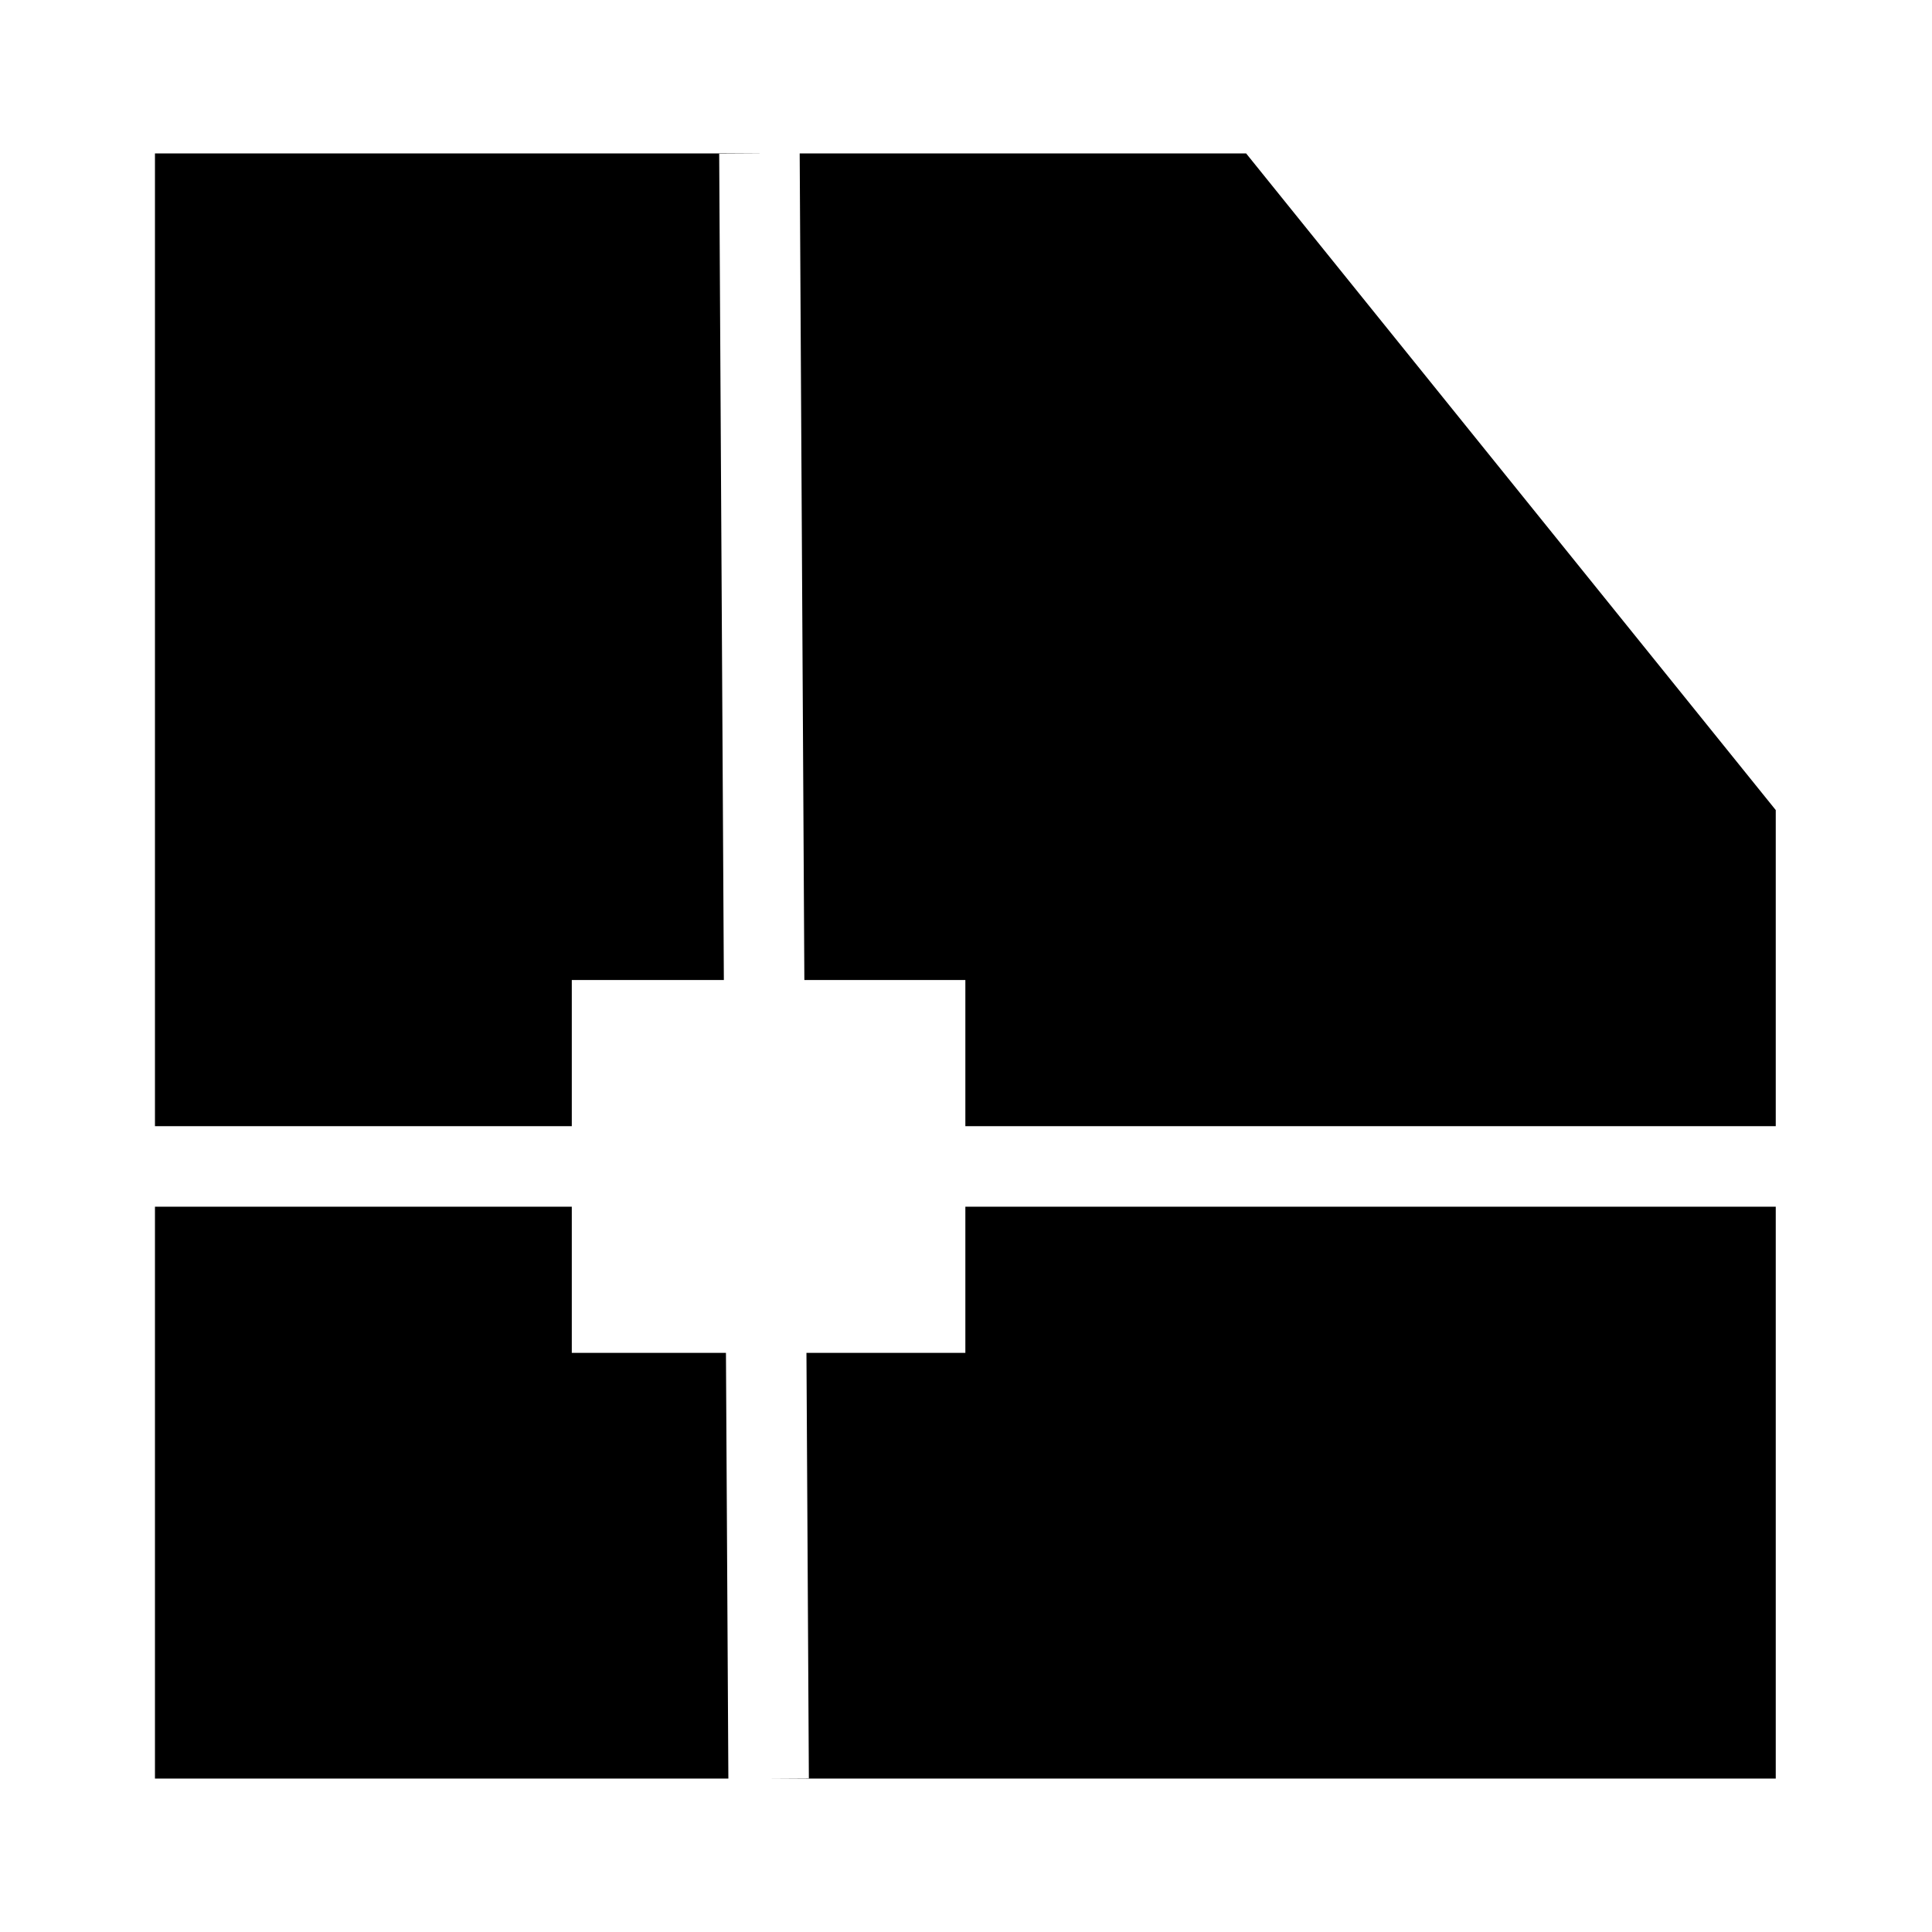 <svg xmlns="http://www.w3.org/2000/svg" xmlns:xlink="http://www.w3.org/1999/xlink" width="1em" height="1em" viewBox="0 0 24 24"><path fill="currentColor" d="M7.103 16.806V14.99H1.925v7.104h7.123l-.03-5.288zm2.446 5.288h12.51V14.99H11.992v1.816h-1.974l.03 5.285zm12.51-8.104v-3.927L15.48 1.906H9.934l.058 10.268h2v1.816zM9.435 1.906h-7.51V13.99h5.178v-1.816h1.889L8.934 1.91l.501-.003Z"/></svg>